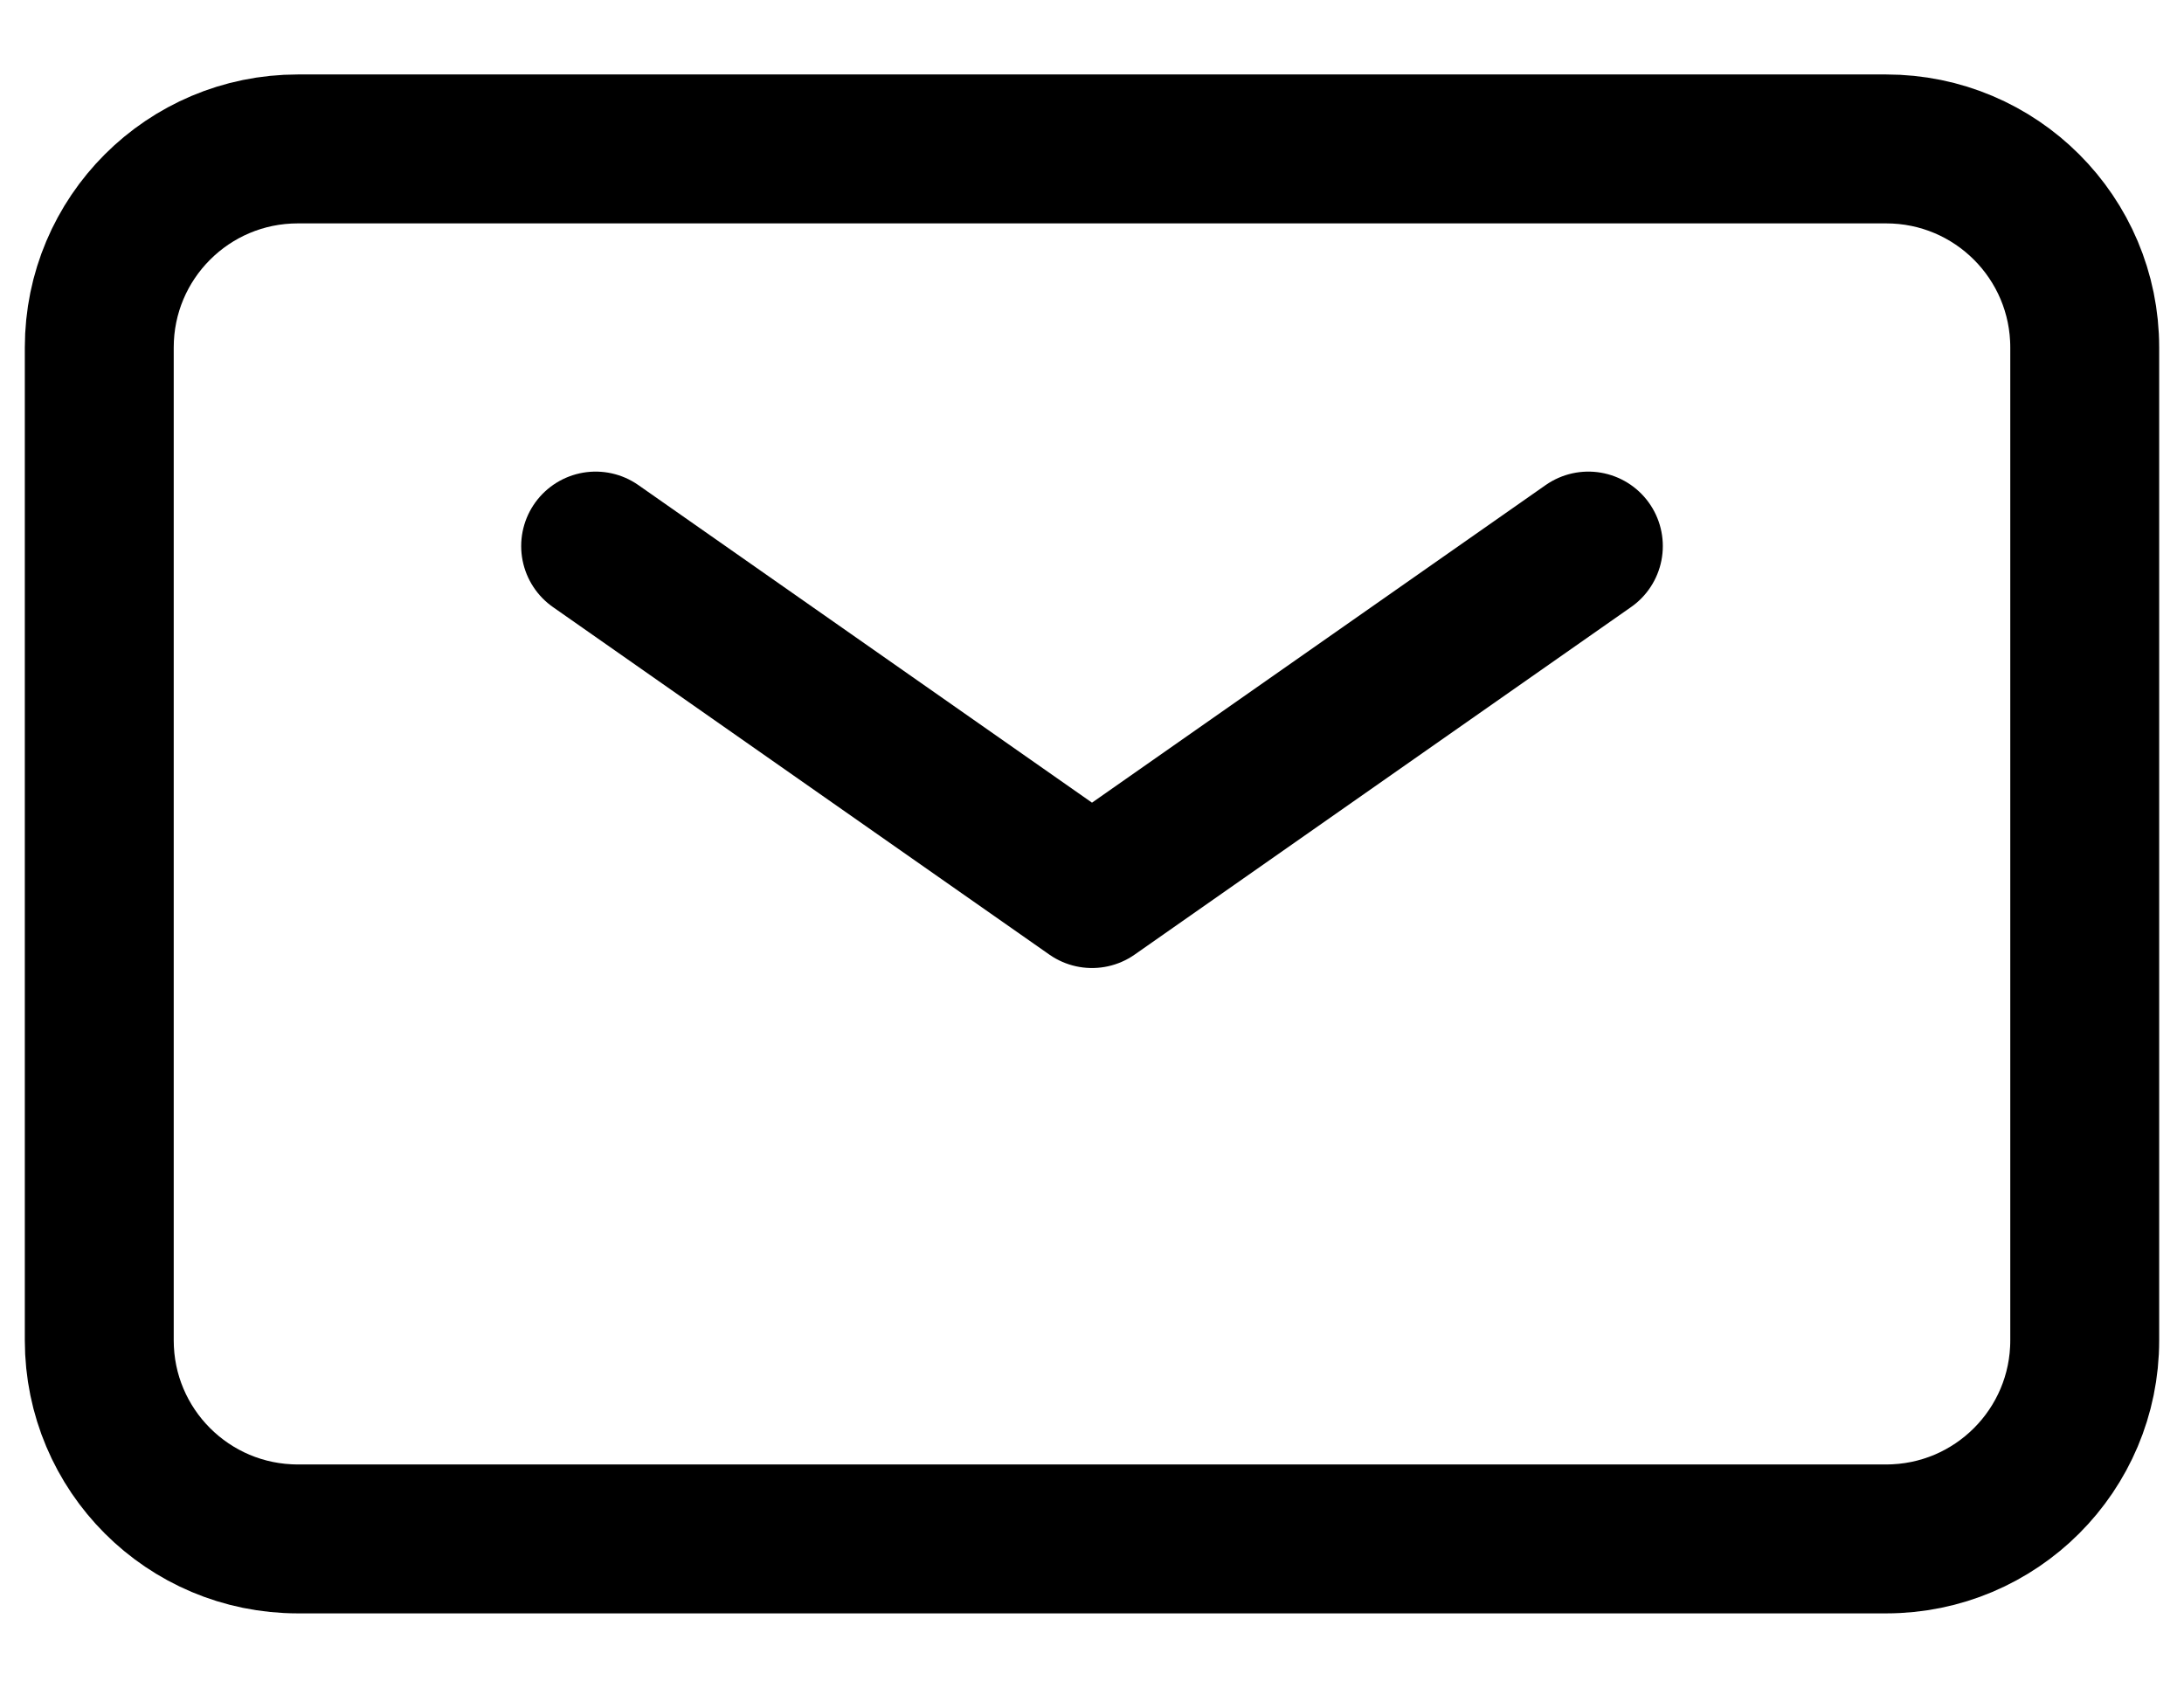 <svg width="22" height="17" viewBox="0 0 22 17" fill="none" xmlns="http://www.w3.org/2000/svg">
<path d="M6 5.5L11 9L16 5.5" stroke="black" stroke-width="1.5" stroke-linecap="round" stroke-linejoin="round"/>
<path d="M1 13.5V3.5C1 2.395 1.895 1.5 3 1.5H19C20.105 1.5 21 2.395 21 3.5V13.5C21 14.605 20.105 15.5 19 15.5H3C1.895 15.5 1 14.605 1 13.5Z" stroke="black" stroke-width="1.5"/>
</svg>
